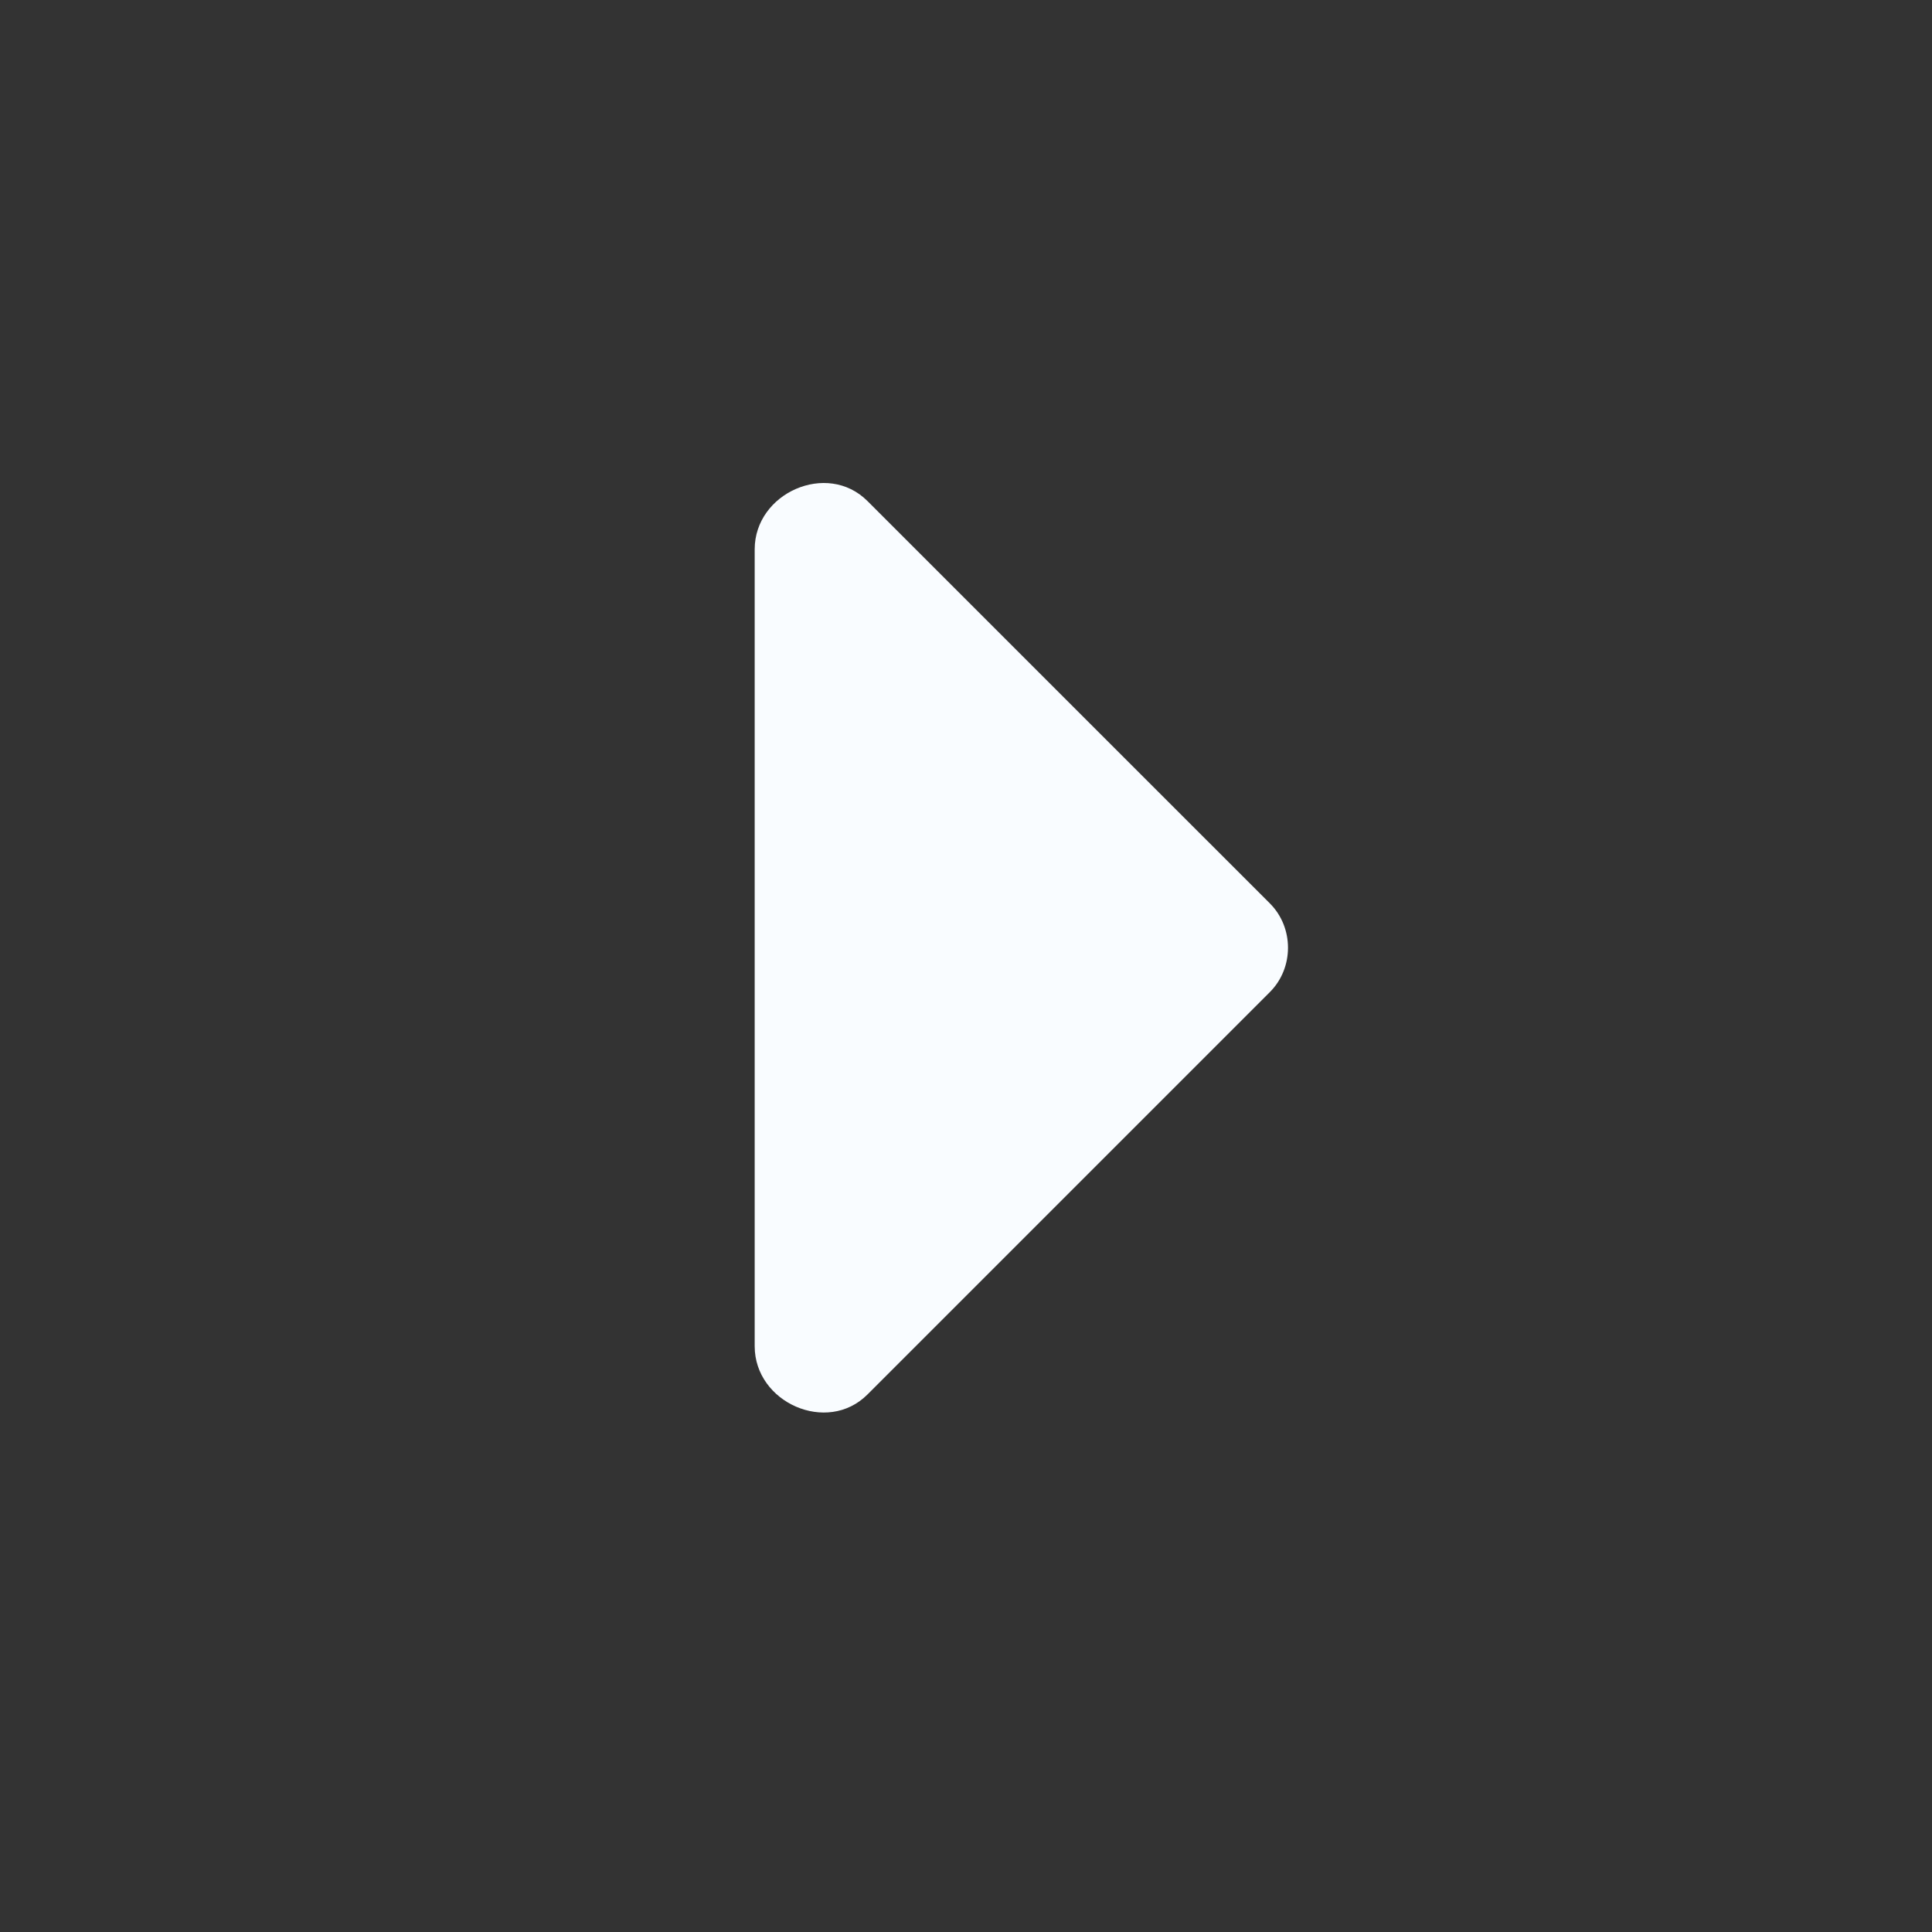 <svg width="32" height="32" viewBox="0 0 32 32" fill="none" xmlns="http://www.w3.org/2000/svg">
<rect x="0" y="0" width="32" height="32" fill="#333333" stroke="none"/>
<g id="icon">
<path id="Vector" fill-rule="evenodd" clip-rule="evenodd" d="M12.5 15.764L12.5 9.098C12.5 8.165 13.7 7.631 14.367 8.298L17.167 11.098L21.034 14.964C21.433 15.364 21.433 16.031 21.034 16.431L17.167 20.298L14.367 23.098C13.7 23.765 12.5 23.231 12.5 22.298L12.5 15.764Z" fill="#F9FCFF"/>
</g>
</svg>
